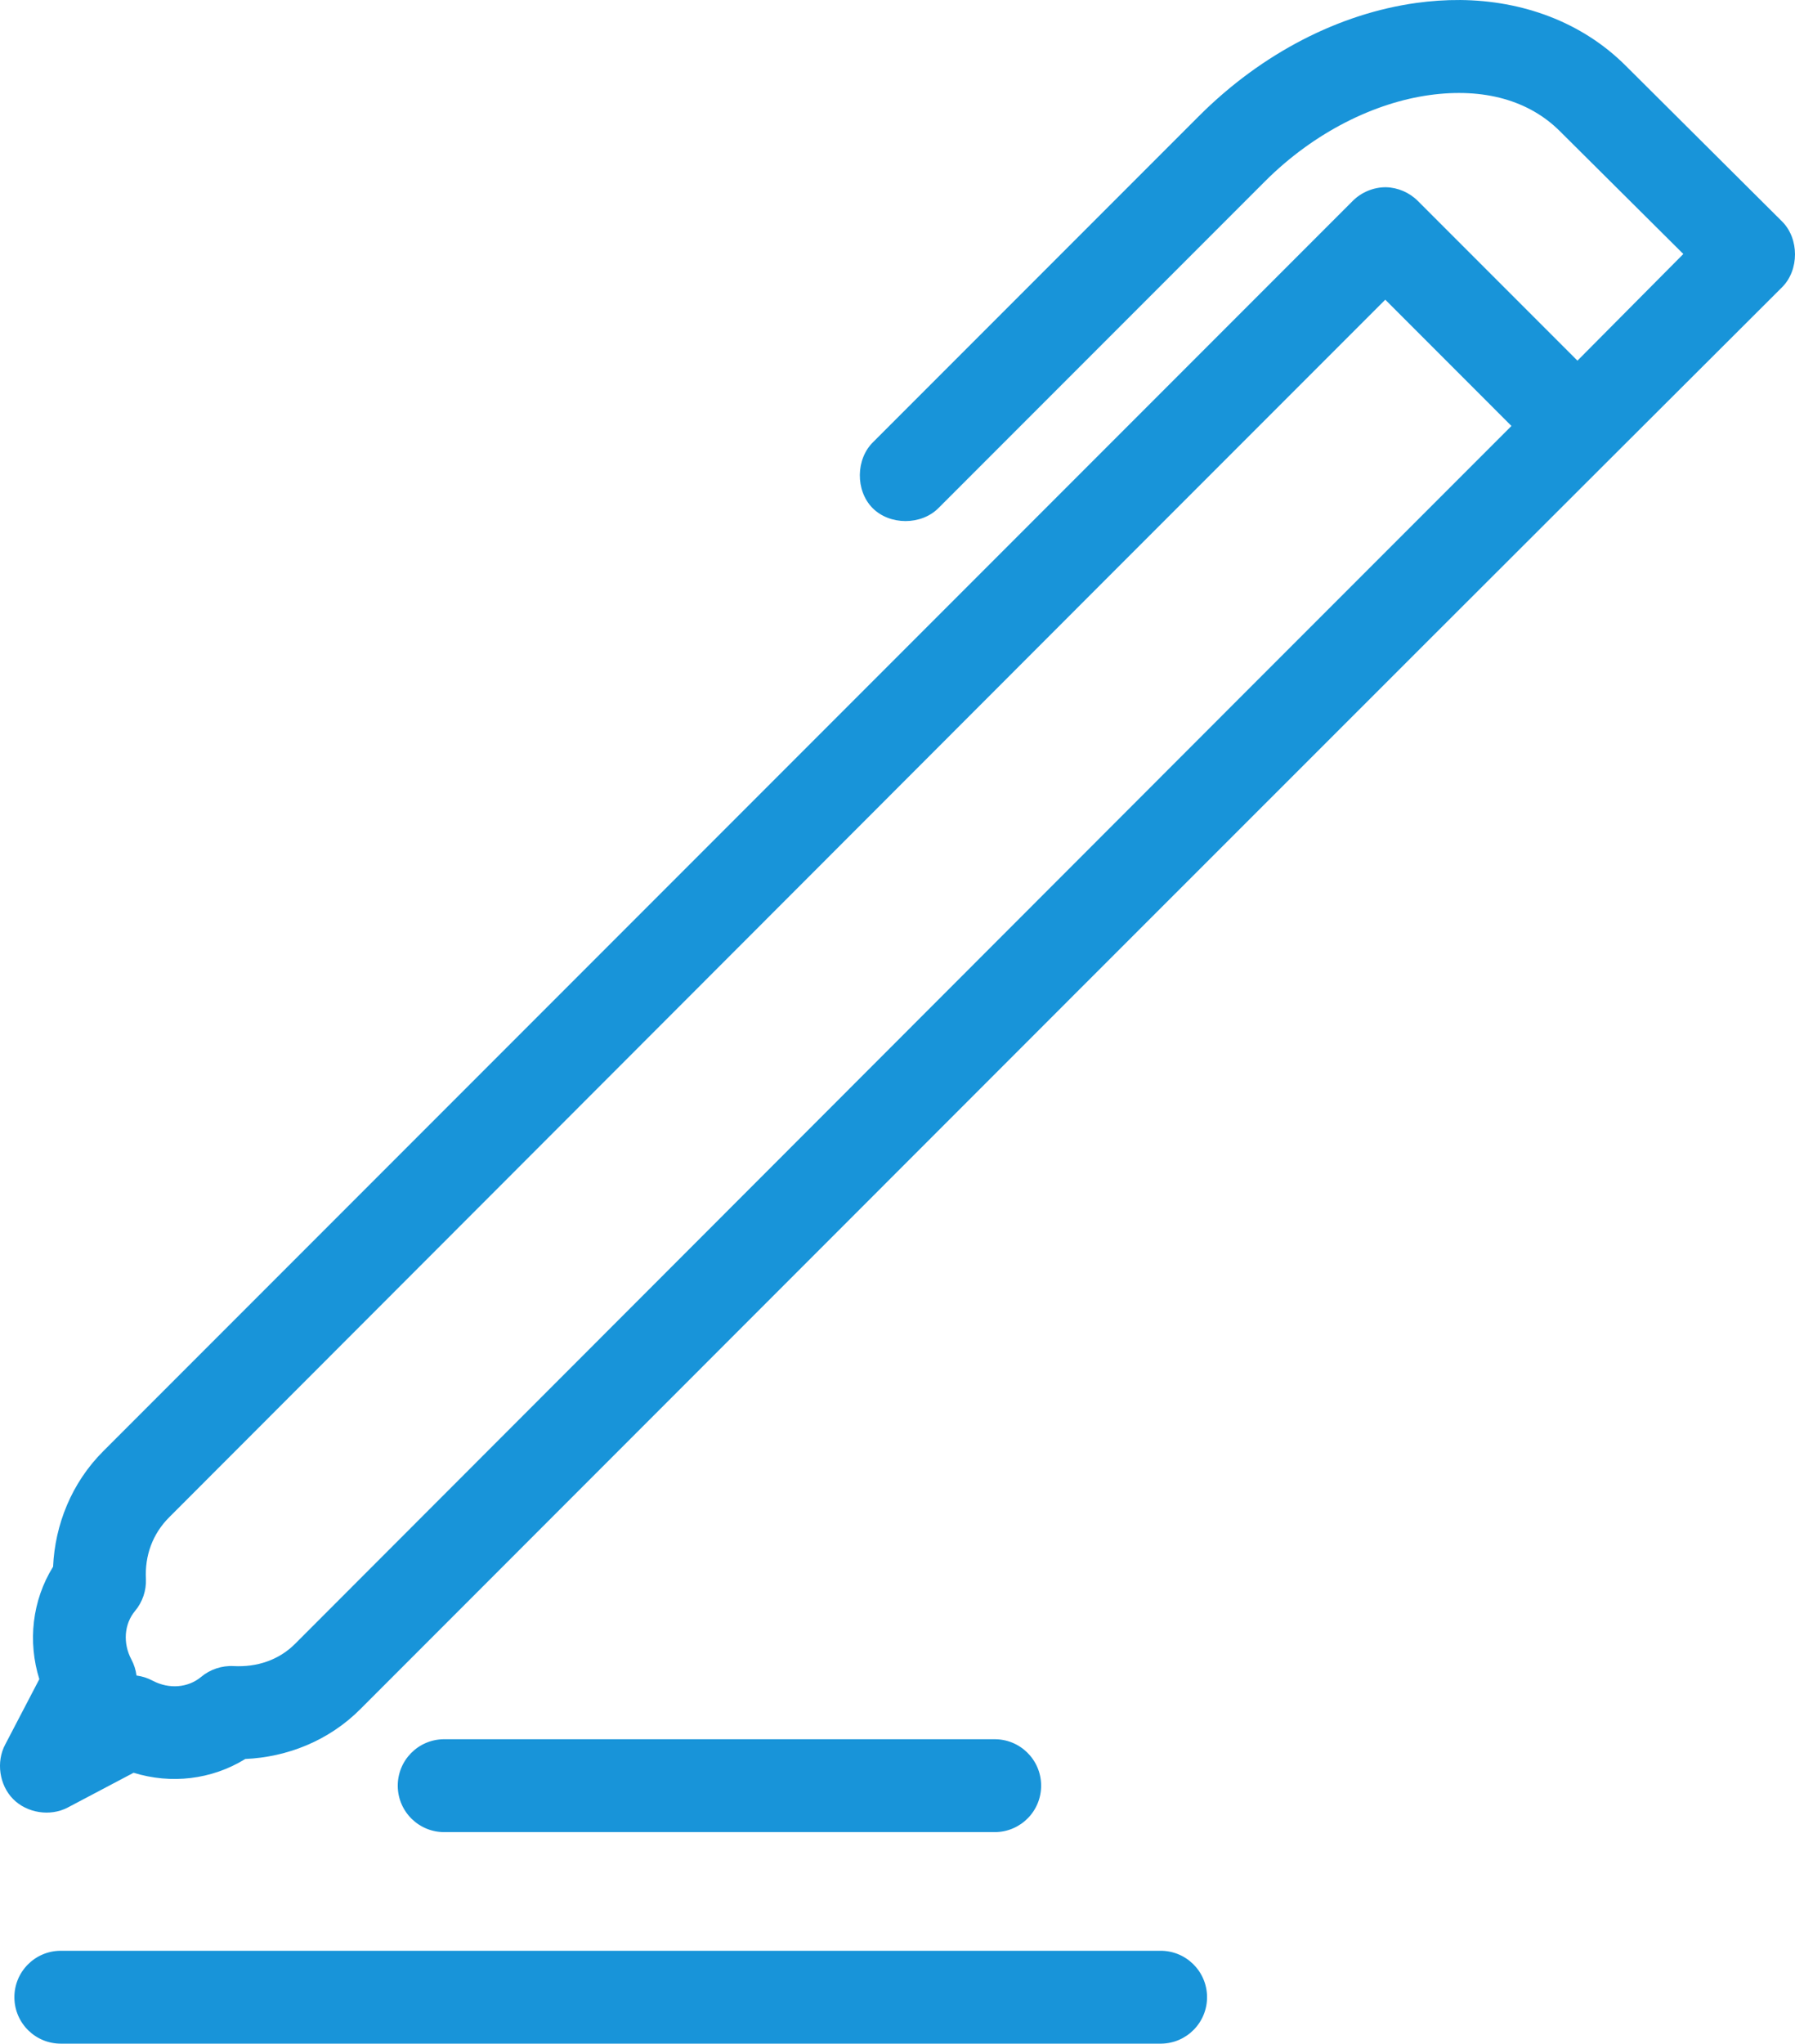 <?xml version="1.0" encoding="UTF-8" standalone="no"?>
<!-- Generator: Adobe Illustrator 16.0.0, SVG Export Plug-In . SVG Version: 6.00 Build 0)  -->

<svg
   xmlns:dc="http://purl.org/dc/elements/1.1/"
   xmlns:cc="http://creativecommons.org/ns#"
   xmlns:rdf="http://www.w3.org/1999/02/22-rdf-syntax-ns#"
   xmlns:svg="http://www.w3.org/2000/svg"
   xmlns="http://www.w3.org/2000/svg"
   xmlns:sodipodi="http://sodipodi.sourceforge.net/DTD/sodipodi-0.dtd"
   xmlns:inkscape="http://www.inkscape.org/namespaces/inkscape"
   version="1.1"
   id="Layer_1"
   x="0px"
   y="0px"
   width="368.362px"
   height="419.126px"
   viewBox="236.764 28.55 368.362 419.126"
   enable-background="new 236.764 28.55 368.362 419.126"
   xml:space="preserve"
   inkscape:version="0.91 r13725"
   sodipodi:docname="pencil.svg"><defs
     id="defs13" /><sodipodi:namedview
     pagecolor="#ffffff"
     bordercolor="#666666"
     borderopacity="1"
     objecttolerance="10"
     gridtolerance="10"
     guidetolerance="10"
     inkscape:pageopacity="0"
     inkscape:pageshadow="2"
     inkscape:window-width="1920"
     inkscape:window-height="1017"
     id="namedview11"
     showgrid="false"
     inkscape:zoom="0.56307649"
     inkscape:cx="187.73292"
     inkscape:cy="209.563"
     inkscape:window-x="0"
     inkscape:window-y="0"
     inkscape:window-maximized="1"
     inkscape:current-layer="Layer_1" /><g
     transform="translate(0,-952.362)"
     id="g3"
     style="fill:#1894d9;fill-opacity:1"><path
       d="M536.373,980.913c12.723,0.103,24.986,4.435,34.08,13.543l31.996,31.848c3.569,3.531,3.569,10.011,0,13.542   c-97.358,97.06-190.515,190.365-291.688,291.539c-6.498,6.539-15.08,9.895-23.662,10.269c-6.948,4.28-15.274,5.185-22.919,2.827   l-13.543,7.144c-3.58,1.868-8.34,1.124-11.179-1.748c-2.84-2.872-3.528-7.64-1.619-11.199l6.994-13.394   c-2.388-7.653-1.501-16.101,2.828-23.067c0.381-8.602,3.788-17.182,10.269-23.662l193.764-193.764l62.653-62.653   c1.783-1.803,4.31-2.847,6.846-2.827c2.437,0.058,4.835,1.094,6.548,2.827l32.74,32.74l21.728-21.876l-25.299-25.15   c-6.333-6.351-15.647-8.981-26.788-7.441c-11.14,1.54-23.578,7.506-33.782,17.71l-66.969,66.969   c-3.529,3.578-10.019,3.583-13.553,0.01c-3.534-3.574-3.458-10.062,0.157-13.552l66.82-66.82   c12.988-12.988,28.916-21.042,44.646-23.216c2.949-0.408,5.991-0.619,8.929-0.596L536.373,980.913z M521.045,1042.376   l-55.957,55.956l-193.615,193.764c-3.395,3.396-5.014,7.842-4.762,12.65c0.1,2.358-0.712,4.743-2.232,6.548   c-2.219,2.658-2.545,6.589-0.744,9.972c0.541,1.017,0.896,2.132,1.041,3.273c1.143,0.147,2.258,0.501,3.274,1.042   c3.458,1.827,7.316,1.45,9.971-0.744c1.842-1.556,4.291-2.372,6.697-2.232c4.74,0.248,9.275-1.209,12.649-4.613l193.615-193.764   l55.956-55.956L521.045,1042.376z"
       id="path5"
       style="fill:#1894d9;fill-opacity:1" /><path
       d="M440.79,1337.605c5.261-0.059,9.572,4.157,9.632,9.417c0.059,5.26-4.157,9.572-9.417,9.631   c-0.071,0.001-0.143,0.001-0.215,0H328.021c-5.26,0.06-9.572-4.156-9.631-9.416c-0.06-5.26,4.156-9.572,9.416-9.632   c0.072,0,0.144,0,0.215,0H440.79z"
       id="path7"
       style="fill:#1894d9;fill-opacity:1" /><path
       d="M474.839,1380.989c5.26-0.059,9.571,4.157,9.631,9.417s-4.156,9.572-9.417,9.631c-0.071,0.001-0.143,0.001-0.214,0H249.349   c-5.26,0.06-9.572-4.156-9.632-9.416c-0.059-5.26,4.157-9.572,9.417-9.632c0.071,0,0.143,0,0.215,0H474.839z"
       id="path9"
       style="fill:#1894d9;fill-opacity:1" /></g></svg>
